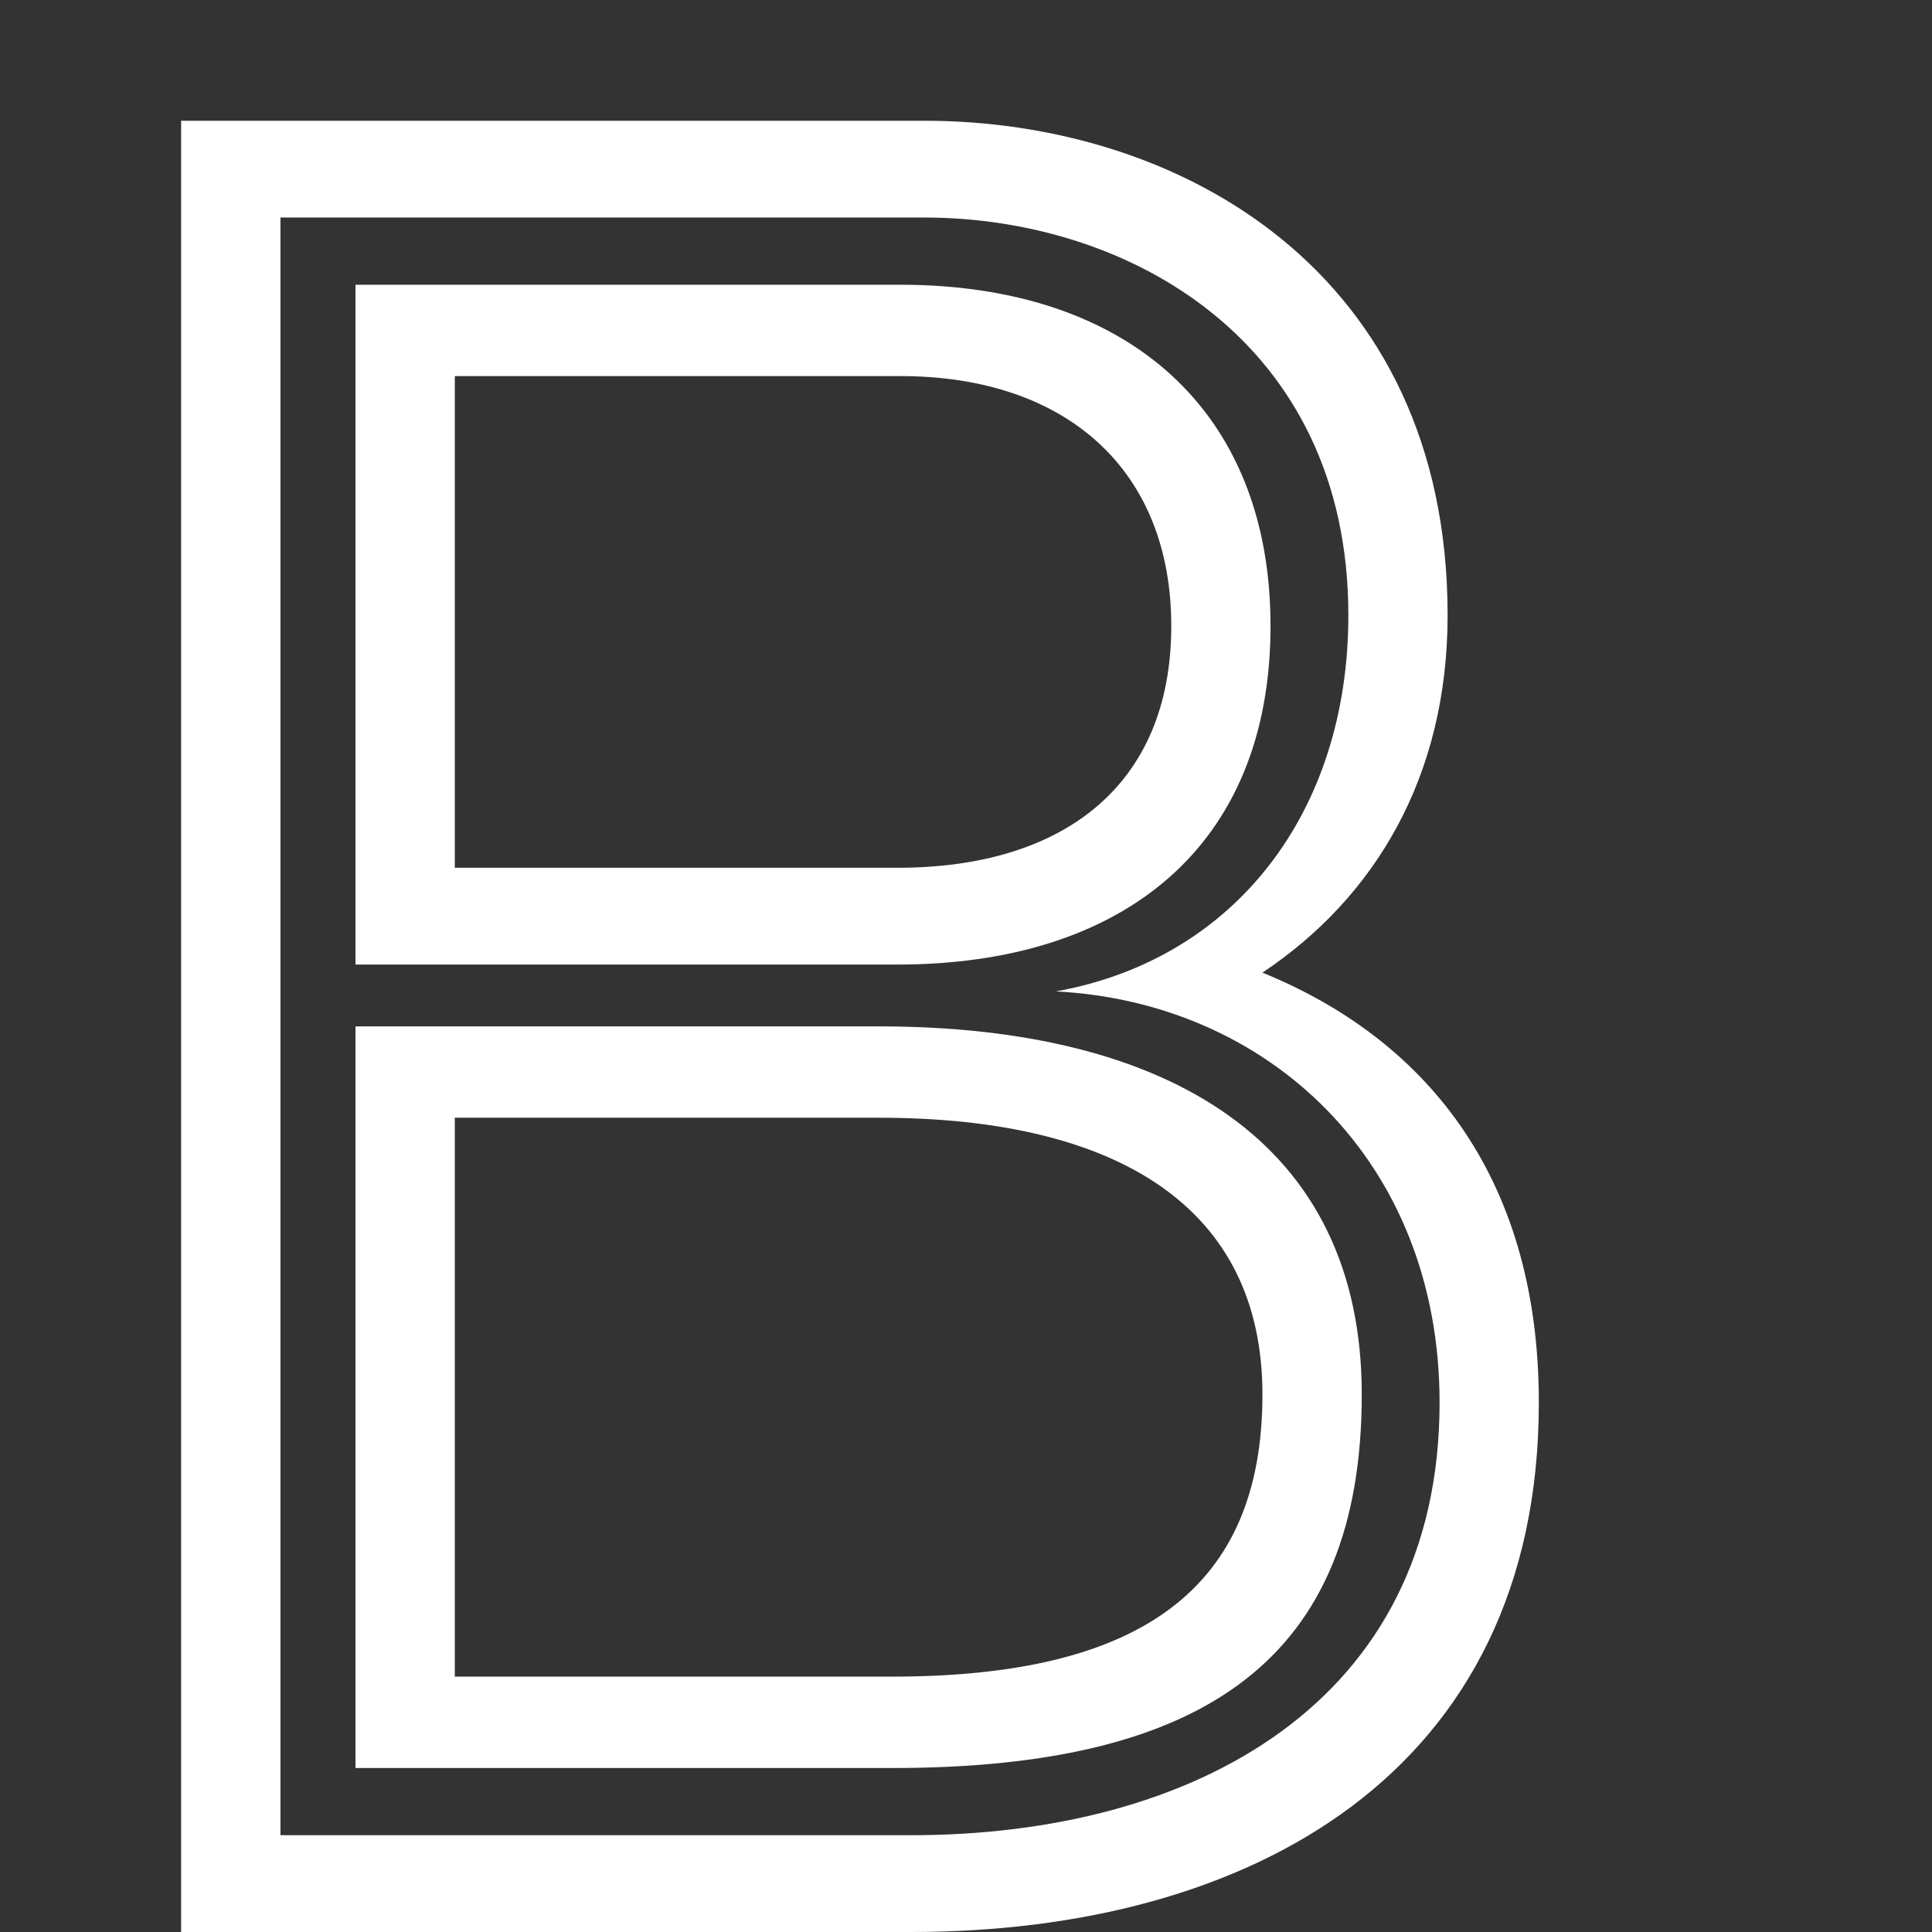 <svg width="32" height="32" viewBox="0 0 32 32" fill="none" xmlns="http://www.w3.org/2000/svg">
<rect x="0" y="0" width="32" height="32" fill="#333333" stroke="none"/>
<rect width="32" height="32" fill="black" fill-opacity="0"/>
<path d="M7.533 14.373V6.229H14.91C17.666 6.229 19.4 7.786 19.4 10.368C19.4 13.038 17.578 14.373 14.867 14.373H7.533ZM7.533 27.77V18.513H14.555C18.554 18.513 20.91 20.026 20.91 23.097C20.91 26.302 18.91 27.77 14.777 27.77H7.533ZM15.089 32C20.689 32 25.488 29.374 25.488 23.231C25.488 19.404 23.532 17.177 20.91 16.11C22.777 14.864 23.977 12.861 23.977 10.19C23.977 4.493 19.532 2 15.311 2H3V32H15.089ZM4.645 30.397V3.603H15.311C18.688 3.603 22.333 5.65 22.333 10.19C22.333 13.44 20.466 15.886 17.488 16.421C21 16.599 23.844 19.225 23.844 23.231C23.844 28.216 19.755 30.397 15.089 30.397H4.645ZM14.777 29.284C19.977 29.284 22.555 27.46 22.555 23.097C22.555 18.914 19.355 17 14.555 17H5.888V29.284H14.777ZM14.867 15.976C18.554 15.976 21.044 14.062 21.044 10.368C21.044 6.807 18.688 4.716 14.91 4.716H5.888V15.976H14.867Z" fill="white"/>
</svg>
